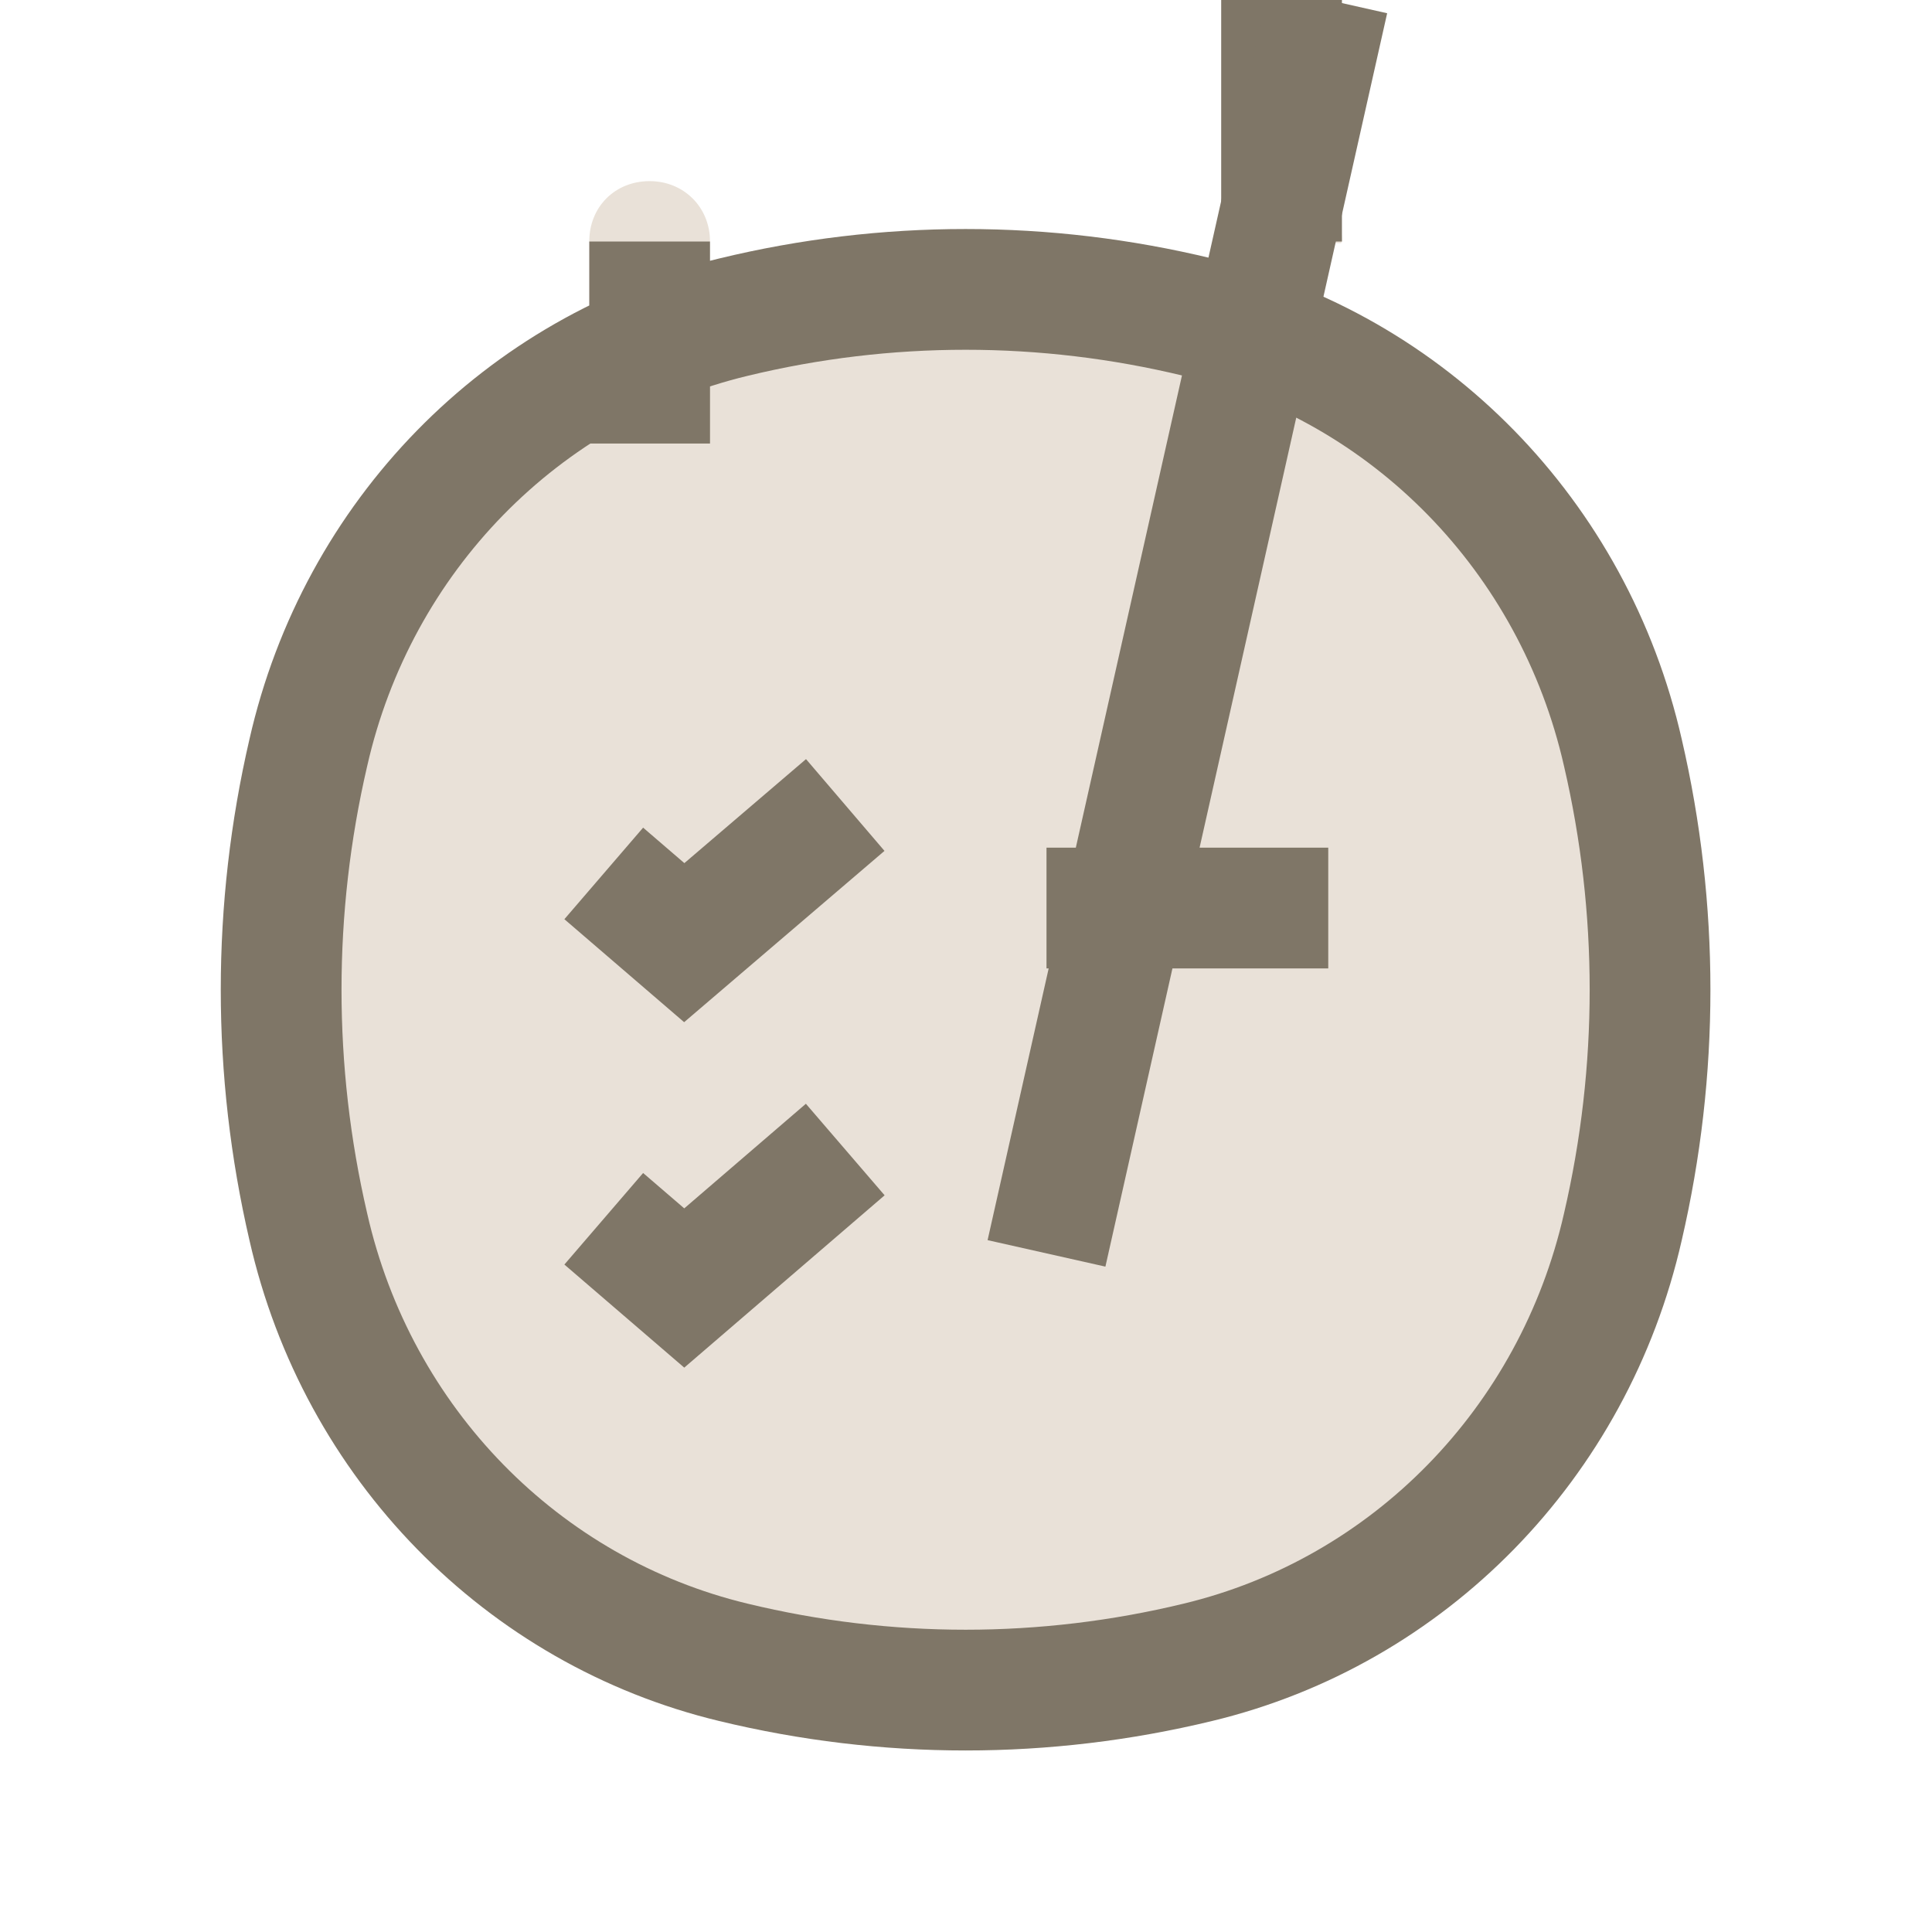 <svg width="24" height="24" viewBox="0 0 24 24" fill="none" xmlns="http://www.w3.org/2000/svg" xmlns:xlink="http://www.w3.org/1999/xlink">
	<desc>
			Created with Pixso.
	</desc>
	<defs>
		<clipPath id="clip6_2845">
			<rect width="24" height="24" fill="white" fill-opacity="0"/>
		</clipPath>
	</defs>
	<g clip-path="url(#clip6_2845)">
		<path d="M3.83 9.35C4.44 6.66 6.49 4.57 9.11 3.94C11.01 3.48 12.98 3.48 14.88 3.94C17.5 4.57 19.55 6.66 20.16 9.35C20.61 11.29 20.61 13.3 20.16 15.24C19.55 17.93 17.5 20.02 14.88 20.65C12.98 21.11 11.01 21.11 9.11 20.65C6.49 20.02 4.44 17.93 3.83 15.24C3.38 13.3 3.38 11.29 3.83 9.35ZM7.33 3.02L7.32 3C7.32 2.57 7.64 2.25 8.07 2.25C8.49 2.25 8.82 2.57 8.82 3L8.8 3.02L7.33 3.02ZM8.8 5.49L8.82 5.51C8.82 5.93 8.49 6.26 8.07 6.26C7.64 6.26 7.32 5.93 7.32 5.51L7.33 5.49L8.8 5.49ZM15.19 3.02L15.17 3C15.17 2.57 15.5 2.25 15.92 2.25C16.35 2.25 16.67 2.57 16.67 3L16.66 3.02L15.19 3.02ZM16.66 5.49L16.67 5.51C16.67 5.93 16.35 6.26 15.92 6.26C15.5 6.26 15.17 5.93 15.17 5.51L15.19 5.49L16.66 5.49Z" fill="#E9E1D8" fill-opacity="1" fill-rule="nonzero"/>
		<path d="M3.83 9.35C4.44 6.66 6.49 4.57 9.11 3.94C11.01 3.48 12.98 3.48 14.88 3.94C17.5 4.57 19.55 6.66 20.16 9.35C20.61 11.29 20.61 13.3 20.16 15.24C19.55 17.93 17.5 20.02 14.88 20.65C12.98 21.11 11.01 21.11 9.11 20.65C6.49 20.02 4.44 17.93 3.83 15.24C3.38 13.3 3.38 11.29 3.83 9.35ZM8.07 3L8.07 5.51M15.92 3L15.92 " stroke="#7F7667" stroke-opacity="1" stroke-width="1.5"/>
		<path d="M7.04 11.42L7.01 11.42C6.69 11.15 6.65 10.68 6.93 10.36C7.2 10.05 7.66 10.01 7.98 10.28L7.99 10.31L7.04 11.42ZM10 9.45L10.01 9.43C10.33 9.15 10.79 9.19 11.06 9.51C11.34 9.83 11.3 10.29 10.98 10.56L10.96 10.56L10 9.45ZM7.04 15.71L7.01 15.71C6.69 15.43 6.65 14.97 6.93 14.65C7.2 14.33 7.66 14.3 7.98 14.57L7.99 14.6L7.04 15.71ZM10 13.74L10.01 13.71C10.33 13.44 10.79 13.47 11.06 13.79C11.34 14.11 11.3 14.58 10.98 14.85L10.96 14.85L10 13.74ZM13.02 12.01L13 12.03C12.58 12.03 12.25 11.7 12.25 11.28C12.25 10.86 12.58 10.53 13 10.53L13.02 10.55L13.02 12.01ZM16.48 10.55L16.5 10.53C16.91 10.53 17.25 10.86 17.25 11.28C17.25 11.7 16.91 12.03 16.5 12.03L16.48 12.01L16.48 10.55ZM13.02 16.3L13 16.32C12.58 16.32 12.25 15.99 12.25 15.57C12.25 15.15 12.58 14.82 13 14.82L13.02 14.84L13.02 16.3ZM16.48 14.84L16.5 14.82C16.91 14.82 17.25 15.15 17.25 15.57C17.25 15.99 16.91 16.32 16.5 16.32L16.48 16.3L16.48 14.84Z" fill="#E9E1D8" fill-opacity="1" fill-rule="nonzero"/>
		<path d="M7.5 10.85L8.5 11.71L10.5 10M7.5 15.14L8.5 16L10.5 14.28M13 11.28L16.5 11.28M13 15.57L16.5 " stroke="#7F7667" stroke-opacity="1" stroke-width="1.5"/>
	</g>
</svg>
